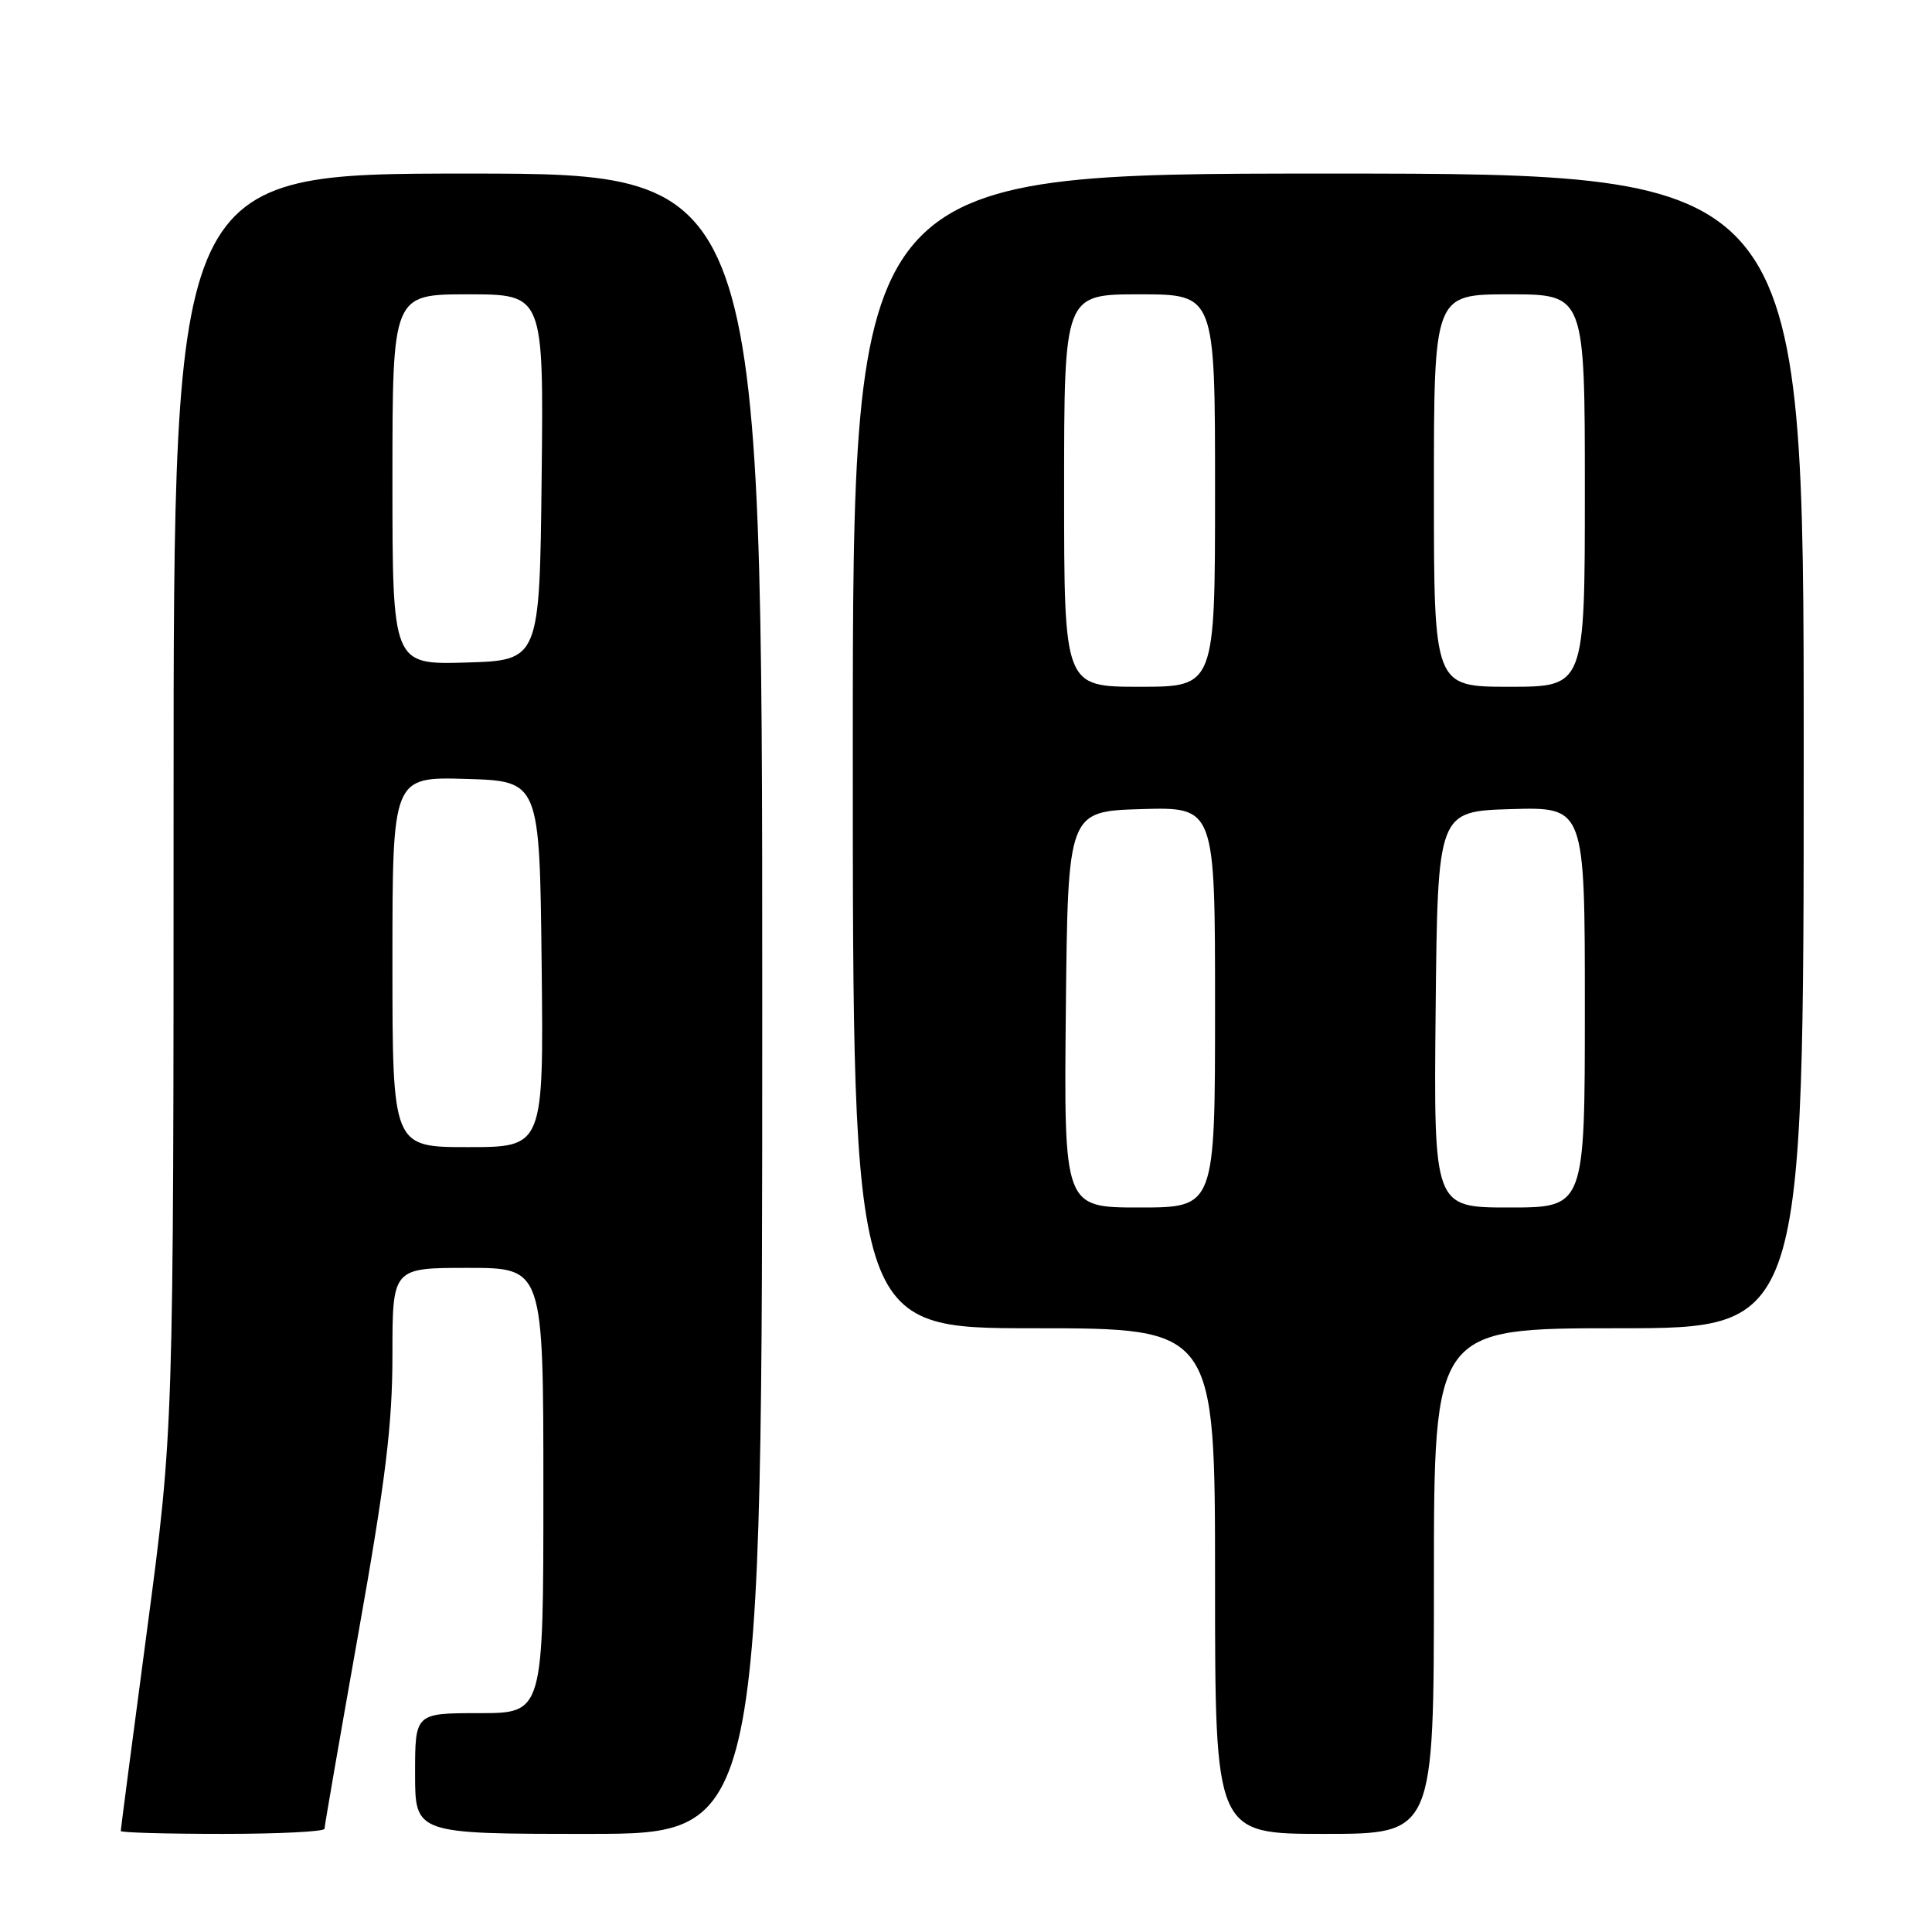 <?xml version="1.0" encoding="UTF-8" standalone="no"?>
<!DOCTYPE svg PUBLIC "-//W3C//DTD SVG 1.1//EN" "http://www.w3.org/Graphics/SVG/1.1/DTD/svg11.dtd" >
<svg xmlns="http://www.w3.org/2000/svg" xmlns:xlink="http://www.w3.org/1999/xlink" version="1.1" viewBox="0 0 256 256">
 <g >
 <path fill="currentColor"
d=" M 43.00 242.32 C 43.00 241.95 45.03 230.26 47.50 216.34 C 51.11 196.05 52.00 188.74 52.00 179.51 C 52.00 168.00 52.00 168.00 62.00 168.00 C 72.00 168.00 72.00 168.00 72.00 197.50 C 72.00 227.00 72.00 227.00 63.50 227.00 C 55.00 227.00 55.00 227.00 55.00 235.00 C 55.00 243.00 55.00 243.00 78.00 243.00 C 101.00 243.00 101.00 243.00 101.00 133.00 C 101.00 23.00 101.00 23.00 62.00 23.00 C 23.00 23.00 23.00 23.00 23.00 106.25 C 23.00 189.50 23.00 189.50 19.50 215.87 C 17.57 230.37 16.00 242.41 16.00 242.62 C 16.00 242.83 22.07 243.00 29.50 243.00 C 36.92 243.00 43.00 242.70 43.00 242.32 Z  M 190.00 209.50 C 190.00 176.00 190.00 176.00 214.50 176.00 C 239.00 176.00 239.00 176.00 239.00 99.50 C 239.00 23.00 239.00 23.00 176.00 23.00 C 113.00 23.00 113.00 23.00 113.00 99.50 C 113.00 176.00 113.00 176.00 137.00 176.00 C 161.00 176.00 161.00 176.00 161.00 209.50 C 161.00 243.00 161.00 243.00 175.50 243.00 C 190.00 243.00 190.00 243.00 190.00 209.50 Z  M 52.00 127.46 C 52.00 102.93 52.00 102.93 61.75 103.21 C 71.50 103.50 71.50 103.50 71.77 127.75 C 72.04 152.00 72.04 152.00 62.02 152.00 C 52.00 152.00 52.00 152.00 52.00 127.46 Z  M 52.00 63.54 C 52.00 39.00 52.00 39.00 62.02 39.00 C 72.04 39.00 72.04 39.00 71.77 63.25 C 71.50 87.50 71.50 87.50 61.75 87.79 C 52.00 88.07 52.00 88.07 52.00 63.54 Z  M 141.23 133.75 C 141.50 107.50 141.50 107.50 151.25 107.21 C 161.00 106.93 161.00 106.93 161.00 133.46 C 161.00 160.00 161.00 160.00 150.98 160.00 C 140.97 160.00 140.97 160.00 141.23 133.75 Z  M 190.23 133.75 C 190.50 107.50 190.50 107.50 200.25 107.21 C 210.00 106.93 210.00 106.93 210.00 133.46 C 210.00 160.00 210.00 160.00 199.98 160.00 C 189.97 160.00 189.97 160.00 190.23 133.75 Z  M 141.00 65.00 C 141.00 39.00 141.00 39.00 151.00 39.00 C 161.00 39.00 161.00 39.00 161.00 65.00 C 161.00 91.00 161.00 91.00 151.00 91.00 C 141.00 91.00 141.00 91.00 141.00 65.00 Z  M 190.00 65.00 C 190.00 39.00 190.00 39.00 200.00 39.00 C 210.00 39.00 210.00 39.00 210.00 65.00 C 210.00 91.00 210.00 91.00 200.00 91.00 C 190.00 91.00 190.00 91.00 190.00 65.00 Z "/>
</g>
</svg>